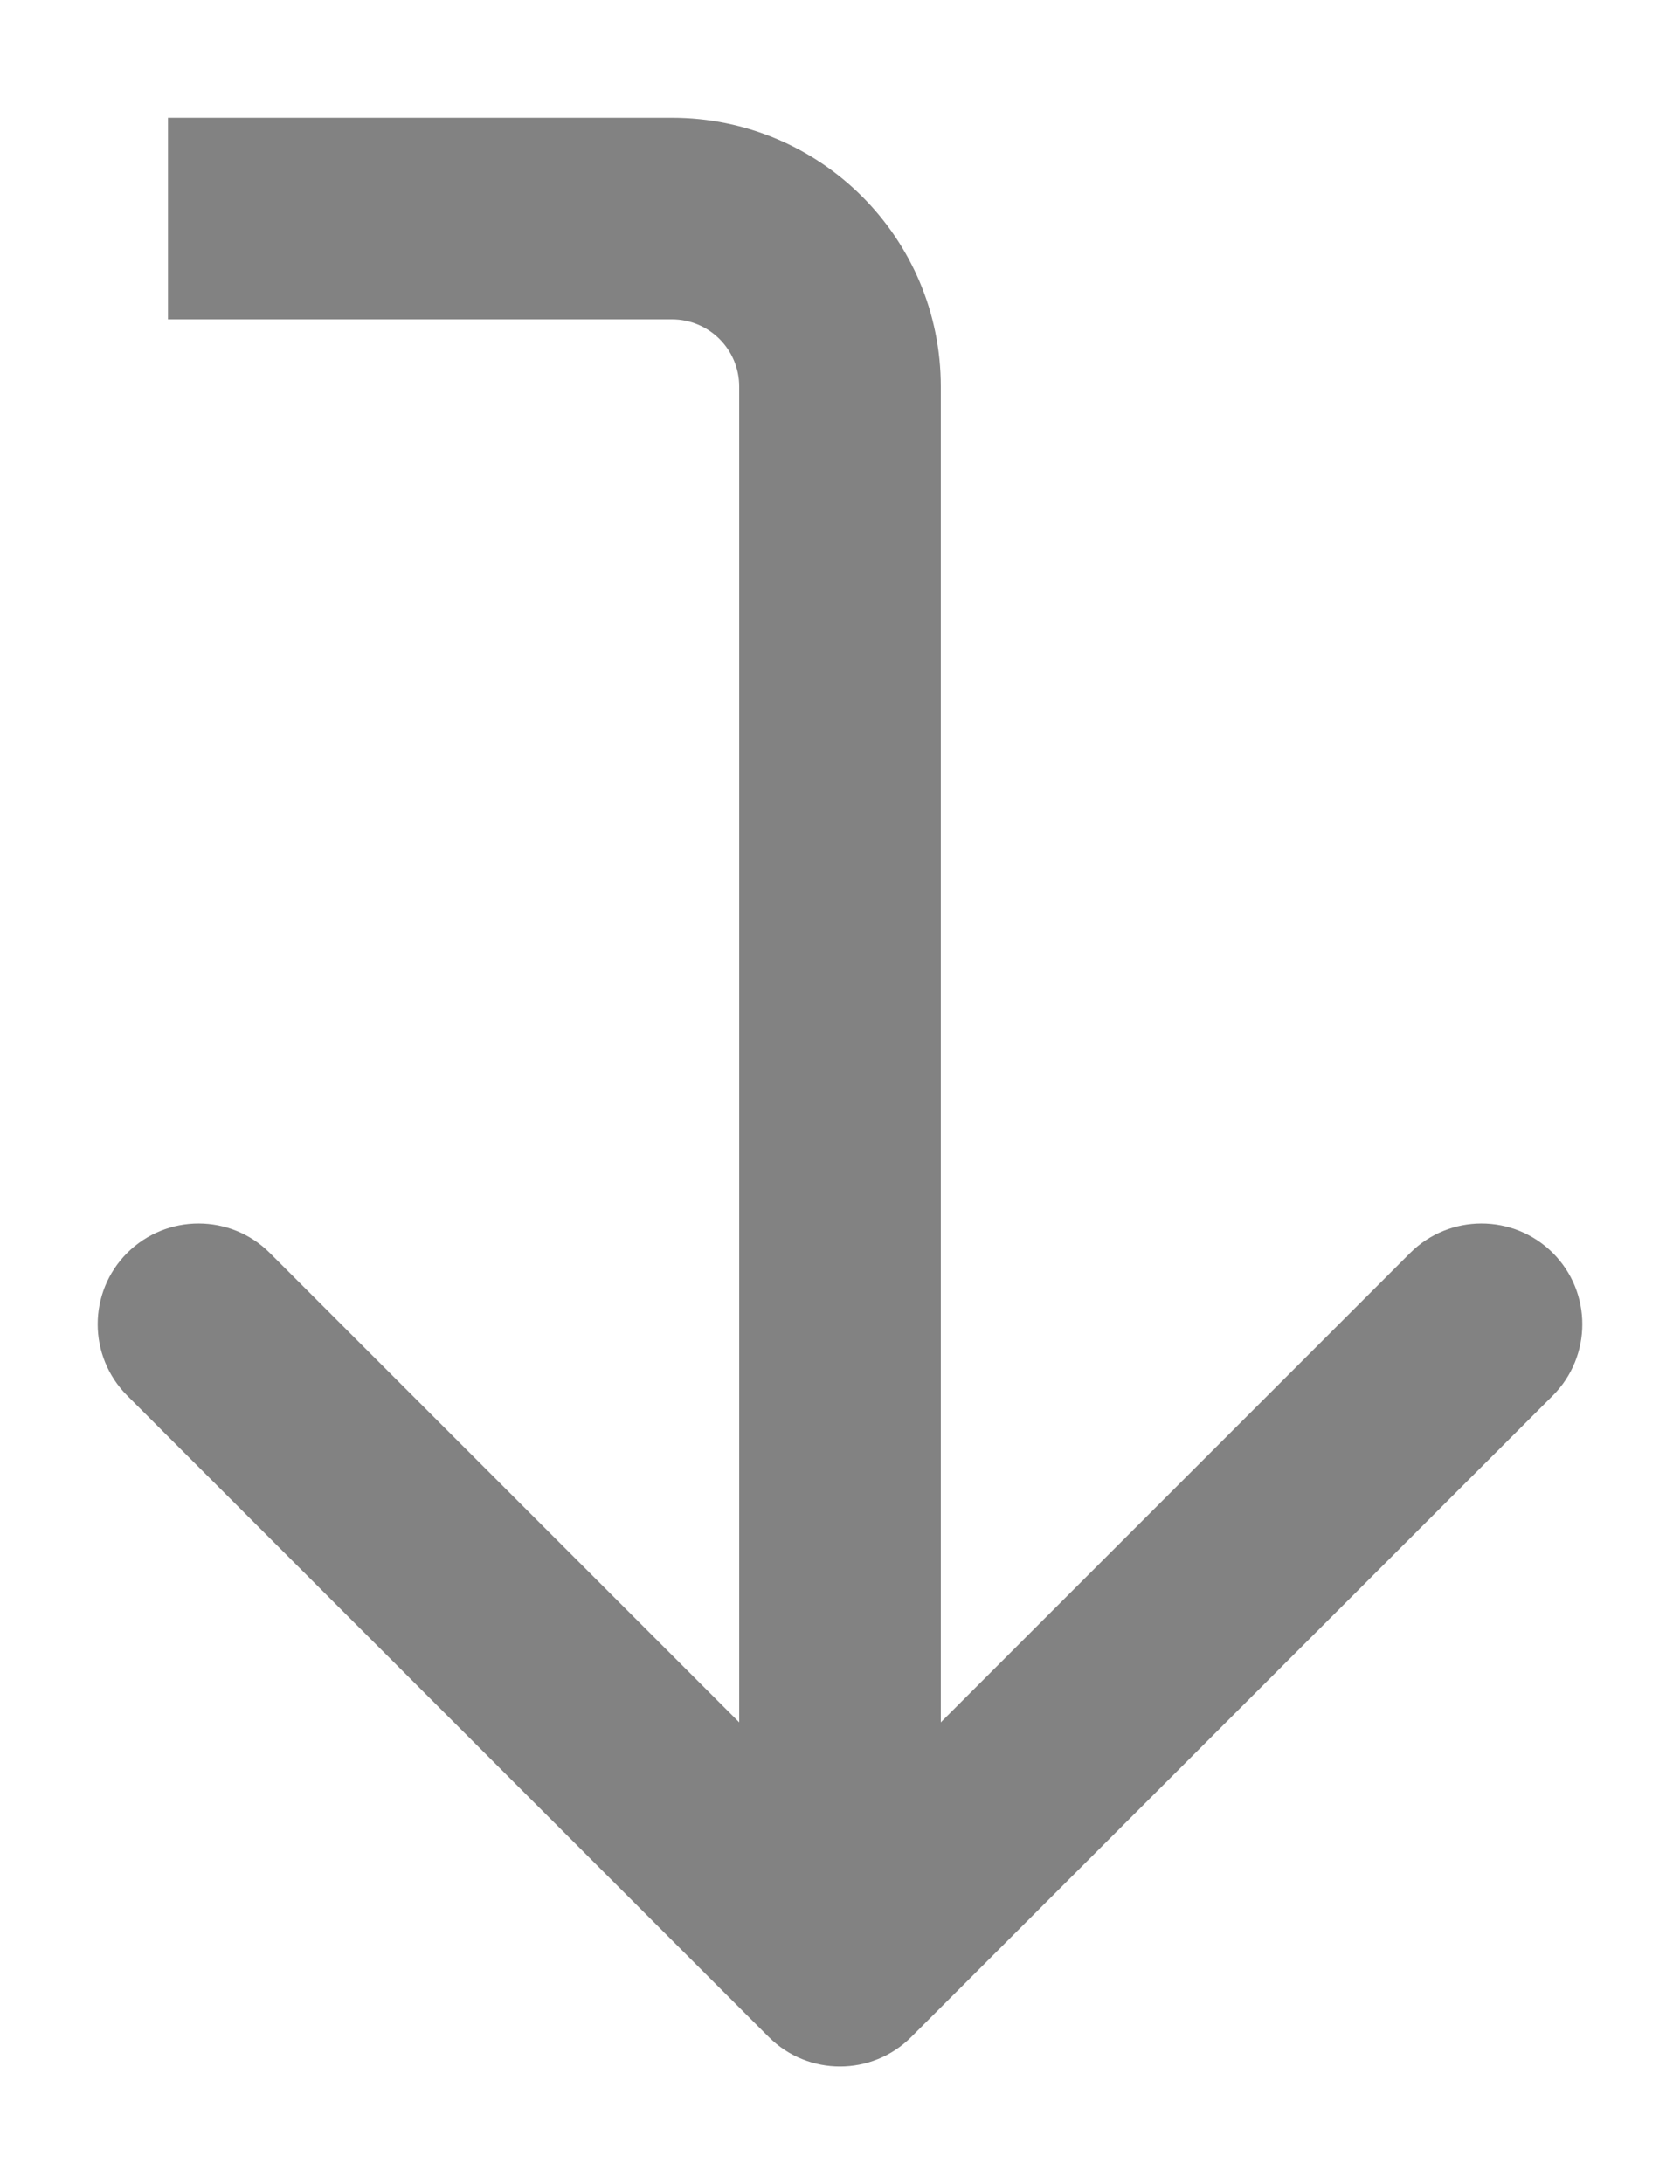 <svg width="10" height="13" viewBox="0 0 10 13" fill="none" xmlns="http://www.w3.org/2000/svg">
<path d="M4.576 12.125C4.81 12.359 5.19 12.359 5.424 12.125L9.243 8.307C9.477 8.072 9.477 7.692 9.243 7.458C9.008 7.224 8.628 7.224 8.394 7.458L5 10.852L1.606 7.458C1.372 7.224 0.992 7.224 0.757 7.458C0.523 7.692 0.523 8.072 0.757 8.307L4.576 12.125ZM4.4 2.301L4.4 4.501H5.6L5.6 2.301H4.4ZM4.4 4.501L4.4 11.701H5.6L5.6 4.501H4.4ZM4 0.701L1 0.701V1.901L4 1.901V0.701ZM5.6 2.301C5.6 1.417 4.884 0.701 4 0.701V1.901C4.221 1.901 4.4 2.08 4.4 2.301H5.6Z" fill="#828282"/>
</svg>
